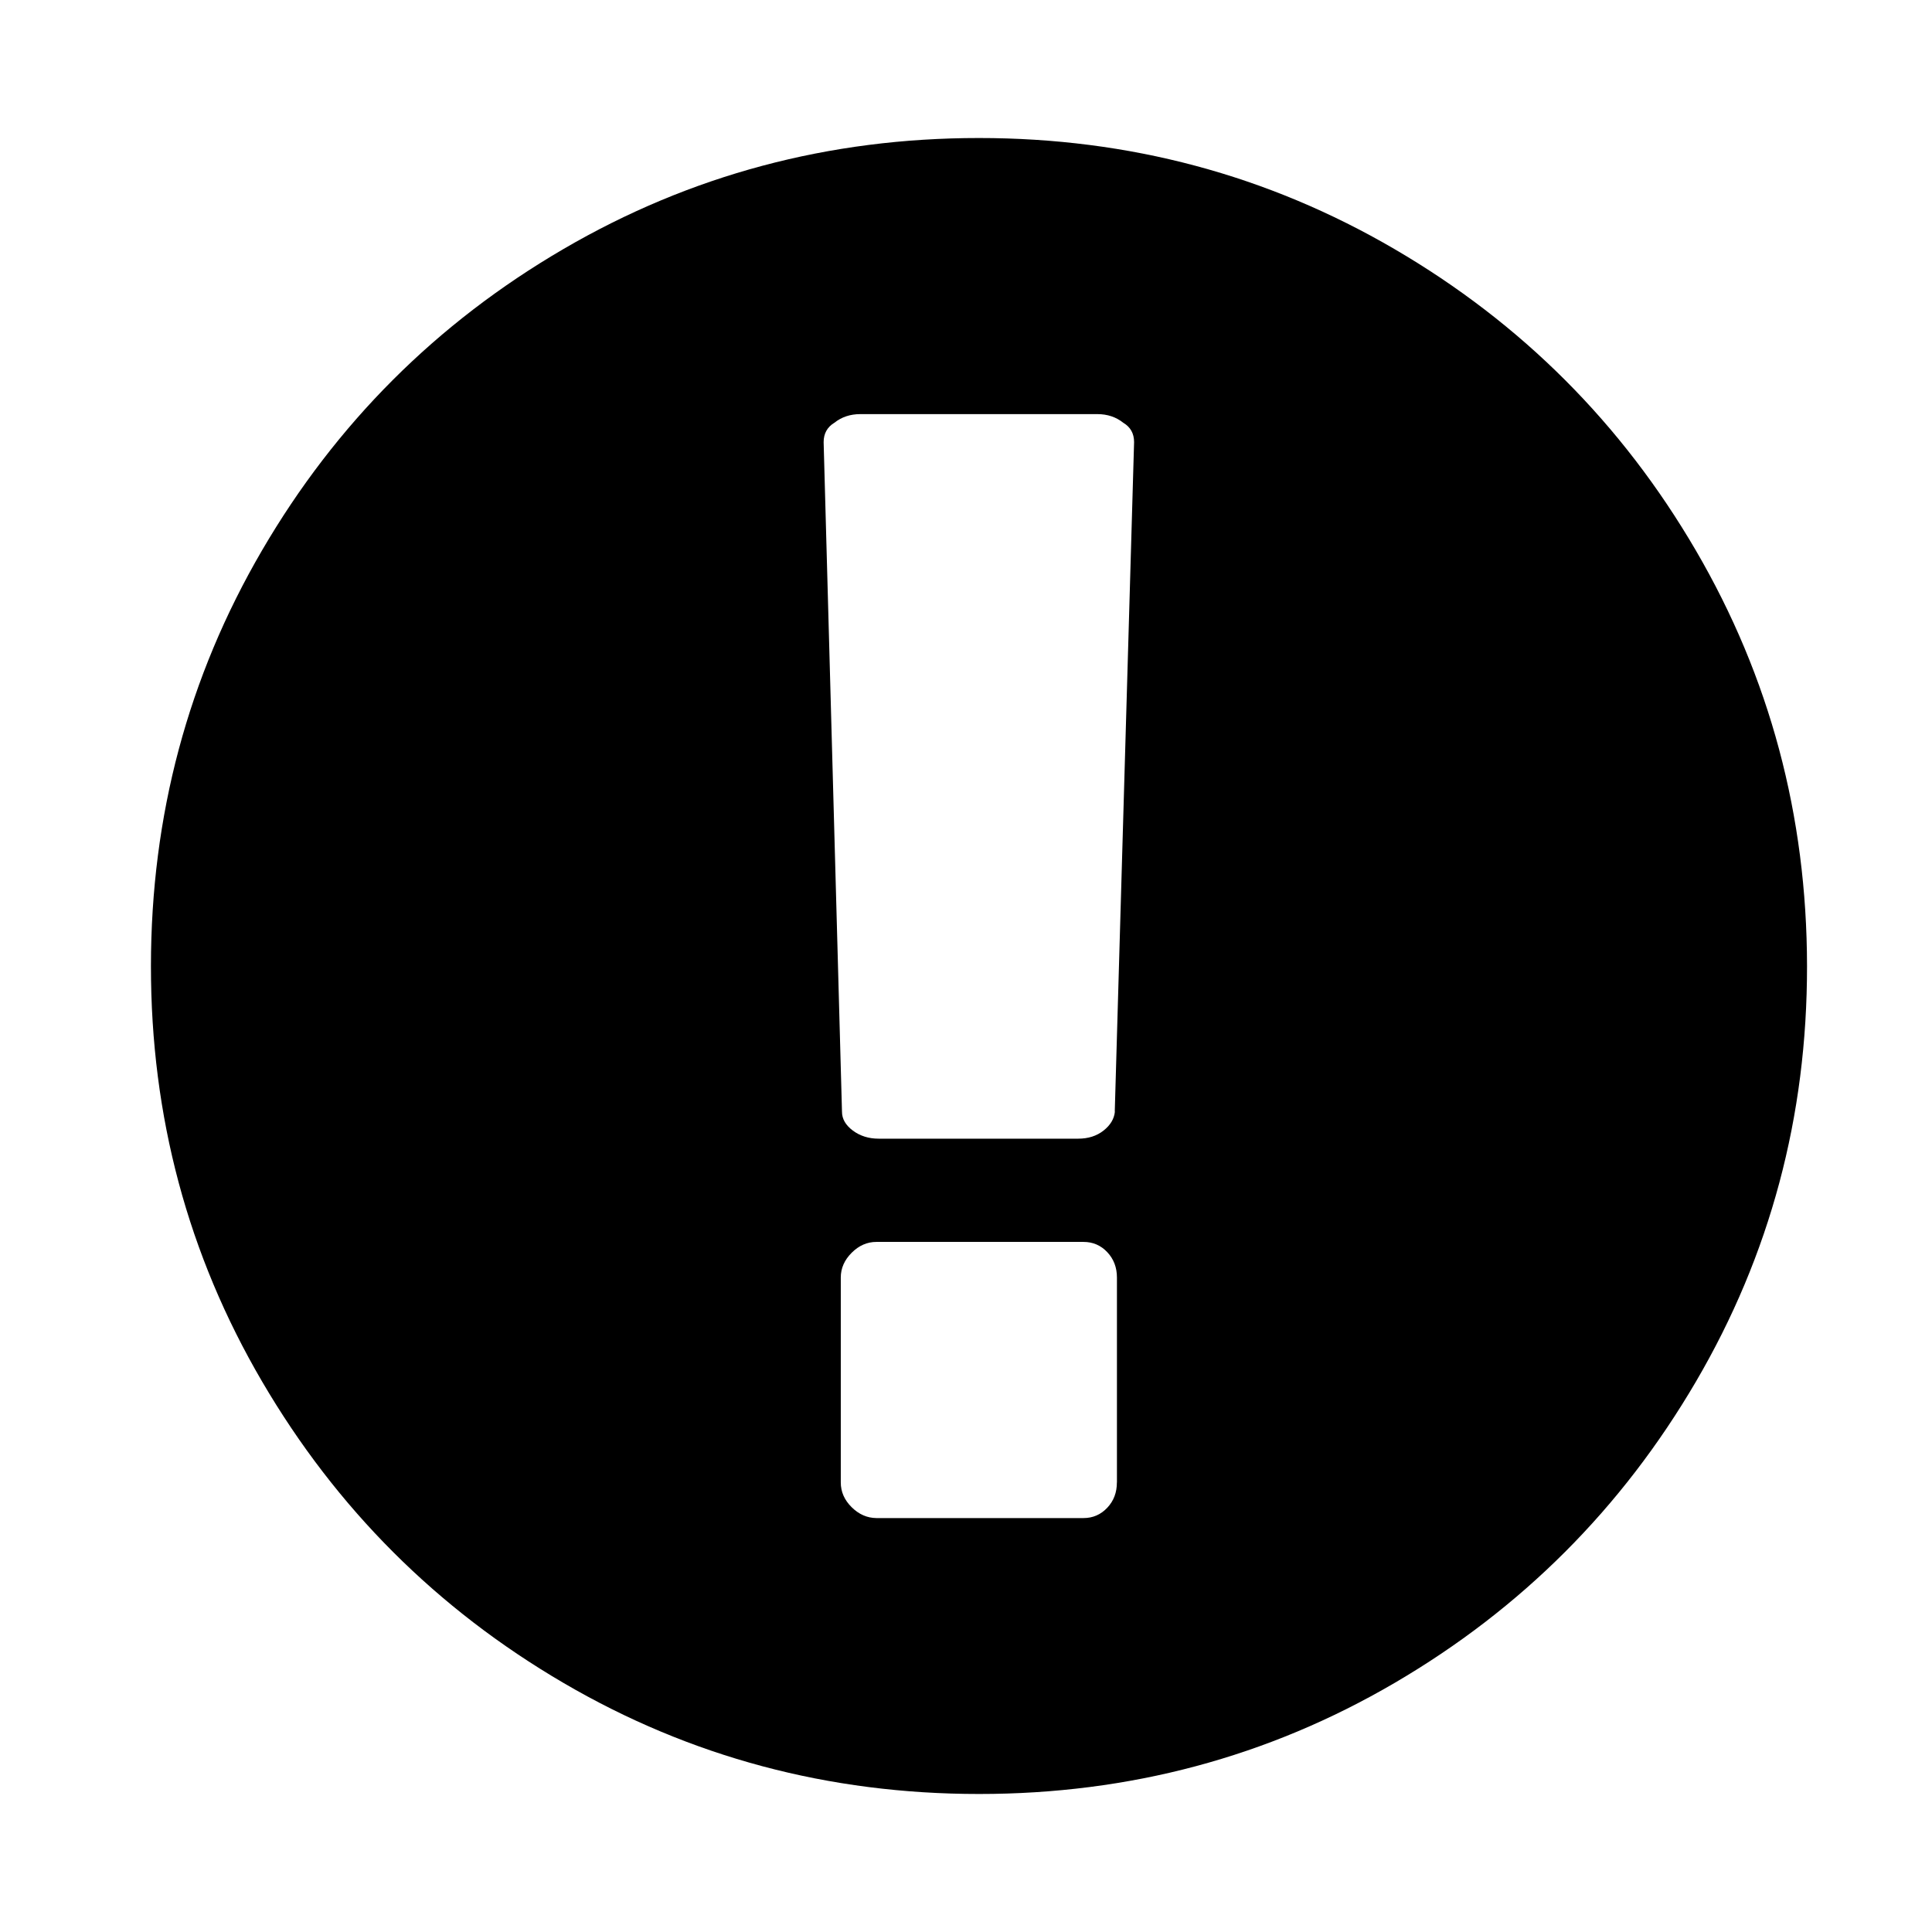 <svg xmlns="http://www.w3.org/2000/svg" width="32" height="32" viewBox="0 0 27 32"><path d="M13.714 2.286q3.732 0 6.884 1.84t4.99 4.99T27.43 16t-1.84 6.884-4.99 4.99-6.884 1.84-6.884-1.84-4.99-4.99T0 16t1.84-6.884 4.99-4.99 6.884-1.84zM16 24.554V21.16q0-.25-.16-.42t-.394-.17h-3.43q-.23 0-.41.18t-.18.41v3.394q0 .232.18.41t.41.18h3.43q.232 0 .393-.17t.16-.42zm-.036-6.143l.32-11.088q0-.214-.178-.32-.18-.144-.43-.144H11.75q-.25 0-.43.143-.178.108-.178.322l.304 11.09q0 .178.18.312t.428.134h3.304q.25 0 .42-.134t.188-.313z"/></svg>